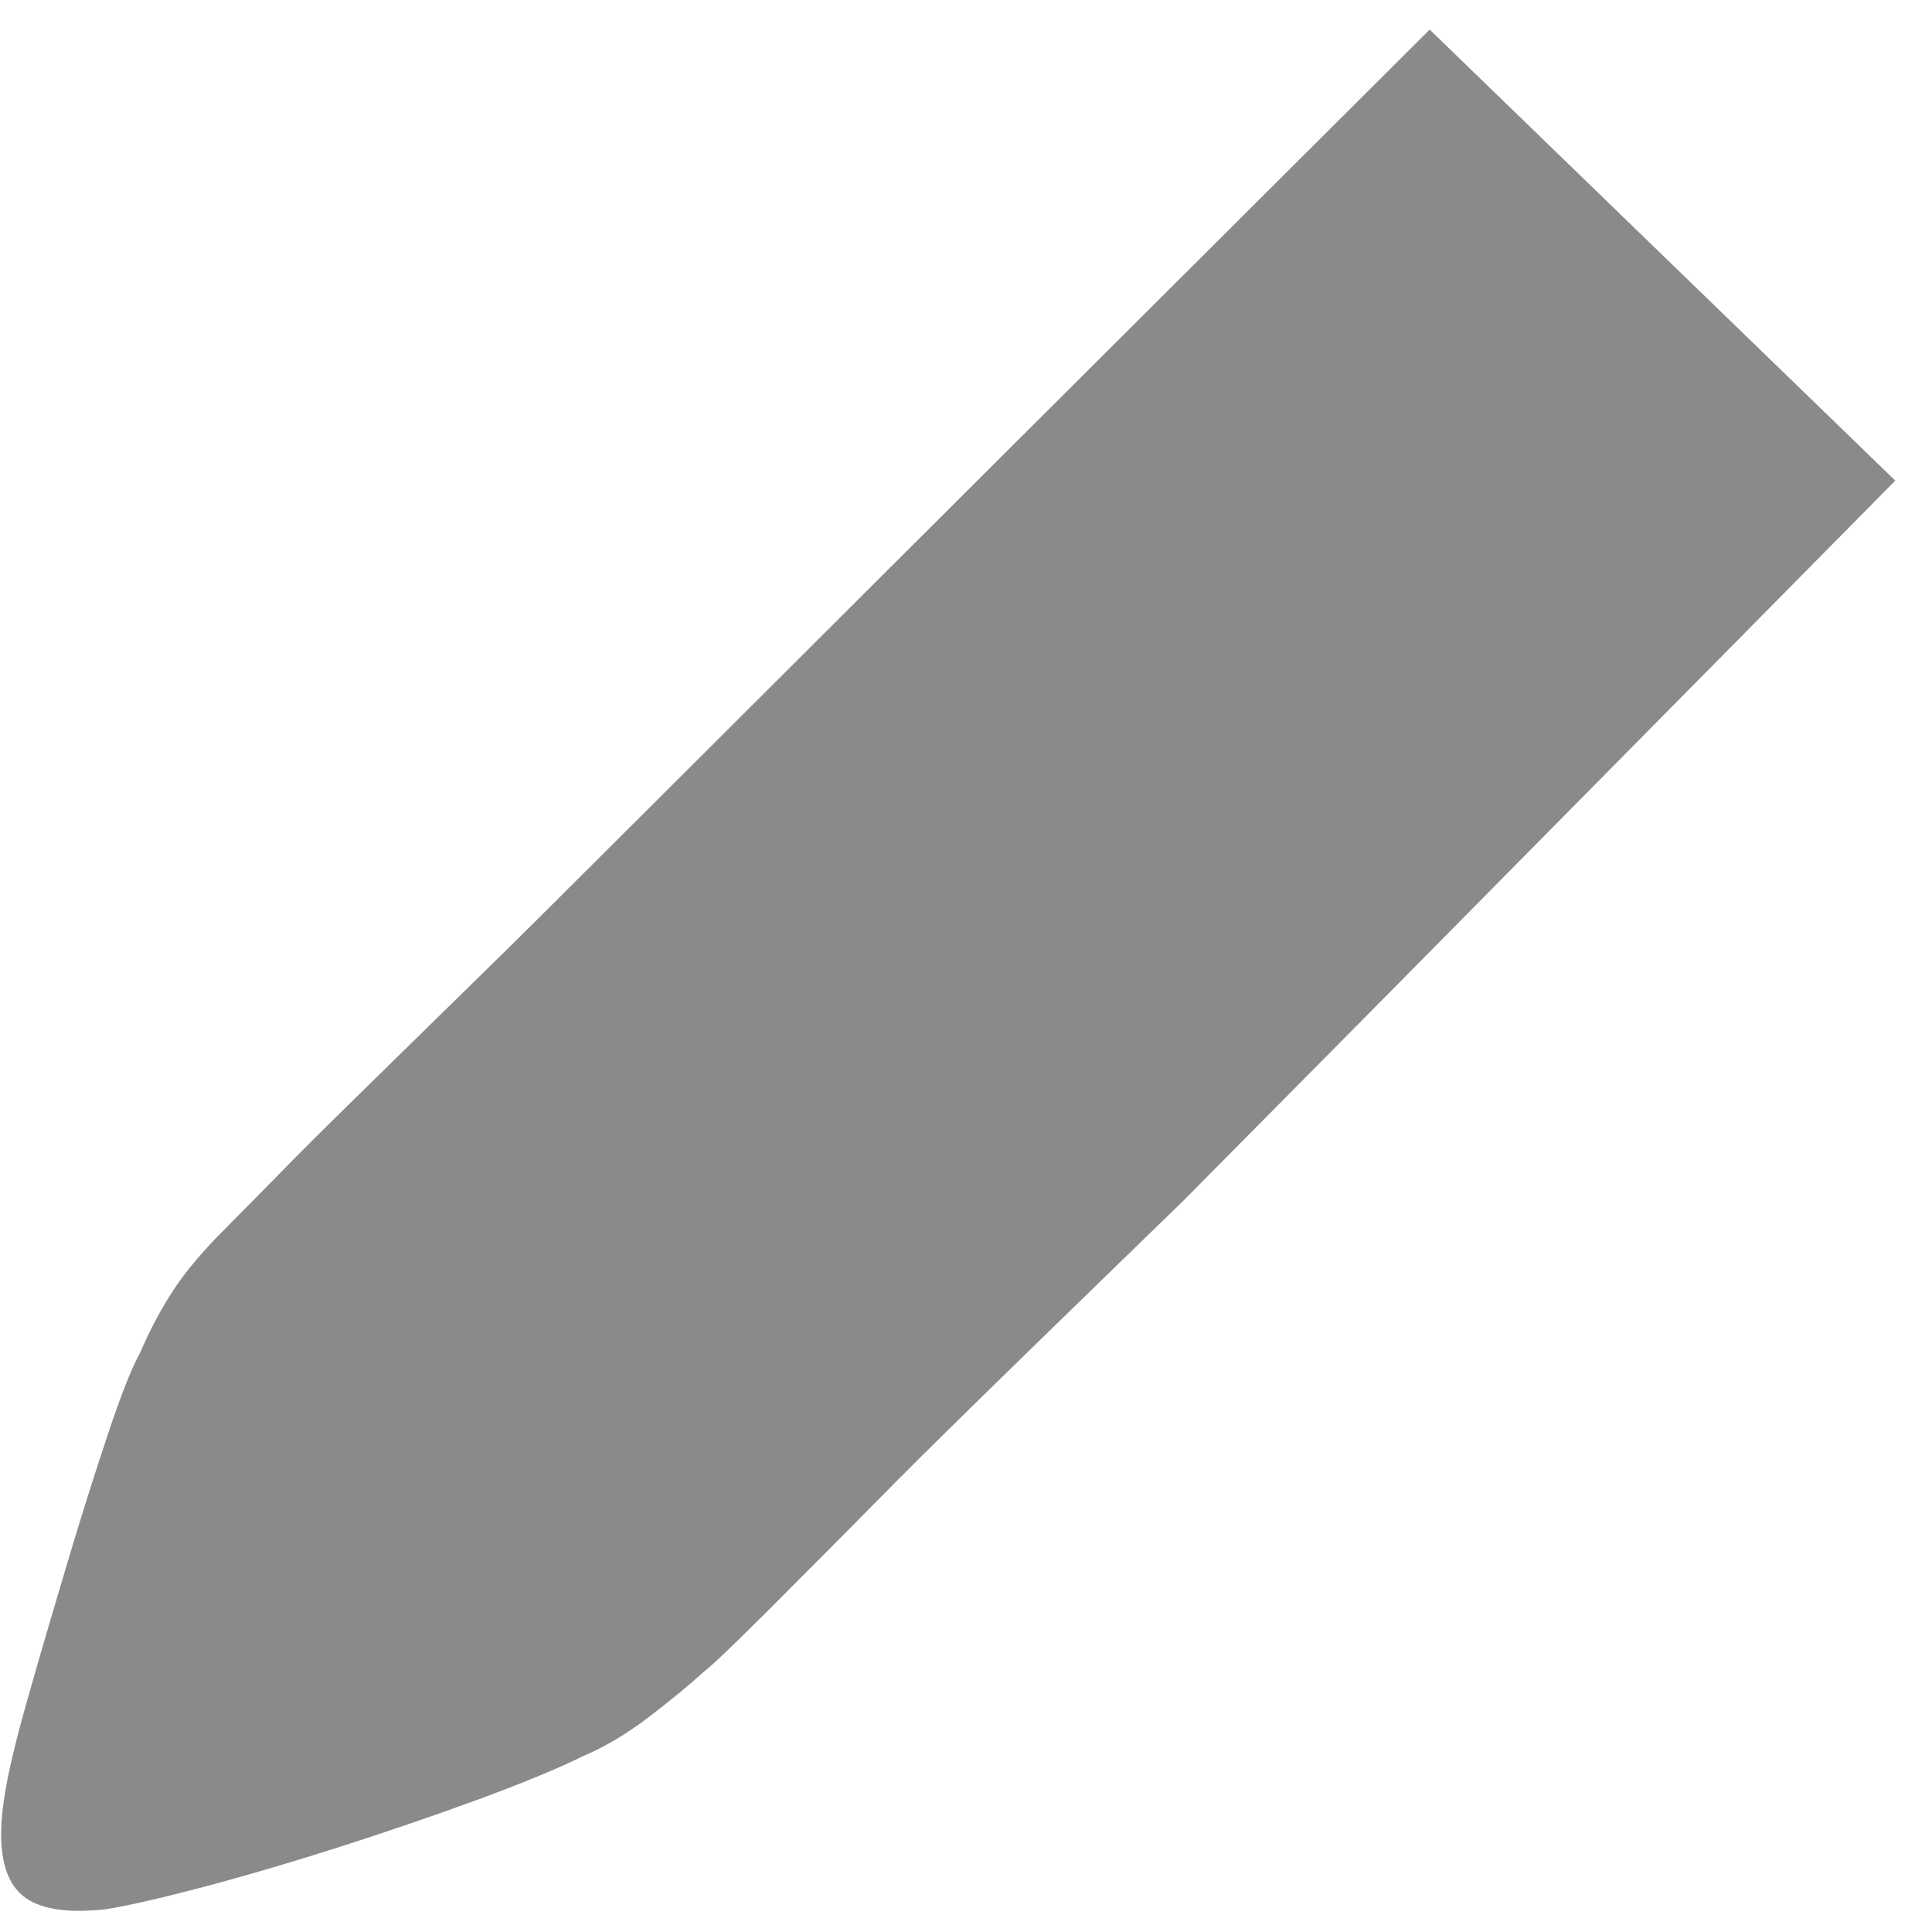 ﻿<?xml version="1.0" encoding="utf-8"?>
<svg version="1.1" xmlns:xlink="http://www.w3.org/1999/xlink" width="13px" height="13px" xmlns="http://www.w3.org/2000/svg">
  <g transform="matrix(1 0 0 1 -349 -32 )">
    <path d="M 9.62 0.199  L 6.177 3.632  L 4.832 4.974  L 3.619 6.183  C 3.254 6.547  2.232 7.539  1.988 7.788  C 1.745 8.036  1.59 8.193  1.523 8.26  C 1.368 8.414  1.249 8.555  1.166 8.682  C 1.083 8.809  1.008 8.95  0.942 9.104  C 0.886 9.204  0.814 9.386  0.726 9.651  C 0.637 9.916  0.546 10.205  0.452 10.52  C 0.358 10.835  0.269 11.138  0.186 11.431  C 0.103 11.723  0.05 11.947  0.028 12.102  C -0.016 12.388  0.011 12.593  0.111 12.714  C 0.211 12.836  0.41 12.88  0.709 12.847  C 0.853 12.825  1.072 12.775  1.366 12.698  C 1.659 12.62  1.969 12.529  2.296 12.424  C 2.611 12.323  2.924 12.216  3.235 12.102  C 3.534 11.991  3.761 11.897  3.916 11.82  C 4.071 11.754  4.22 11.665  4.364 11.555  C 4.508 11.445  4.636 11.34  4.746 11.24  C 4.791 11.207  4.929 11.075  5.162 10.843  C 5.394 10.611  5.688 10.316  6.042 9.957  C 6.397 9.598  7.512 8.517  7.955 8.087  L 9.284 6.745  L 12.753 3.234  L 9.62 0.199  Z " fill-rule="nonzero" fill="#8a8a8a" stroke="none" transform="matrix(1 0 0 1 349 32 )" />
  </g>
</svg>